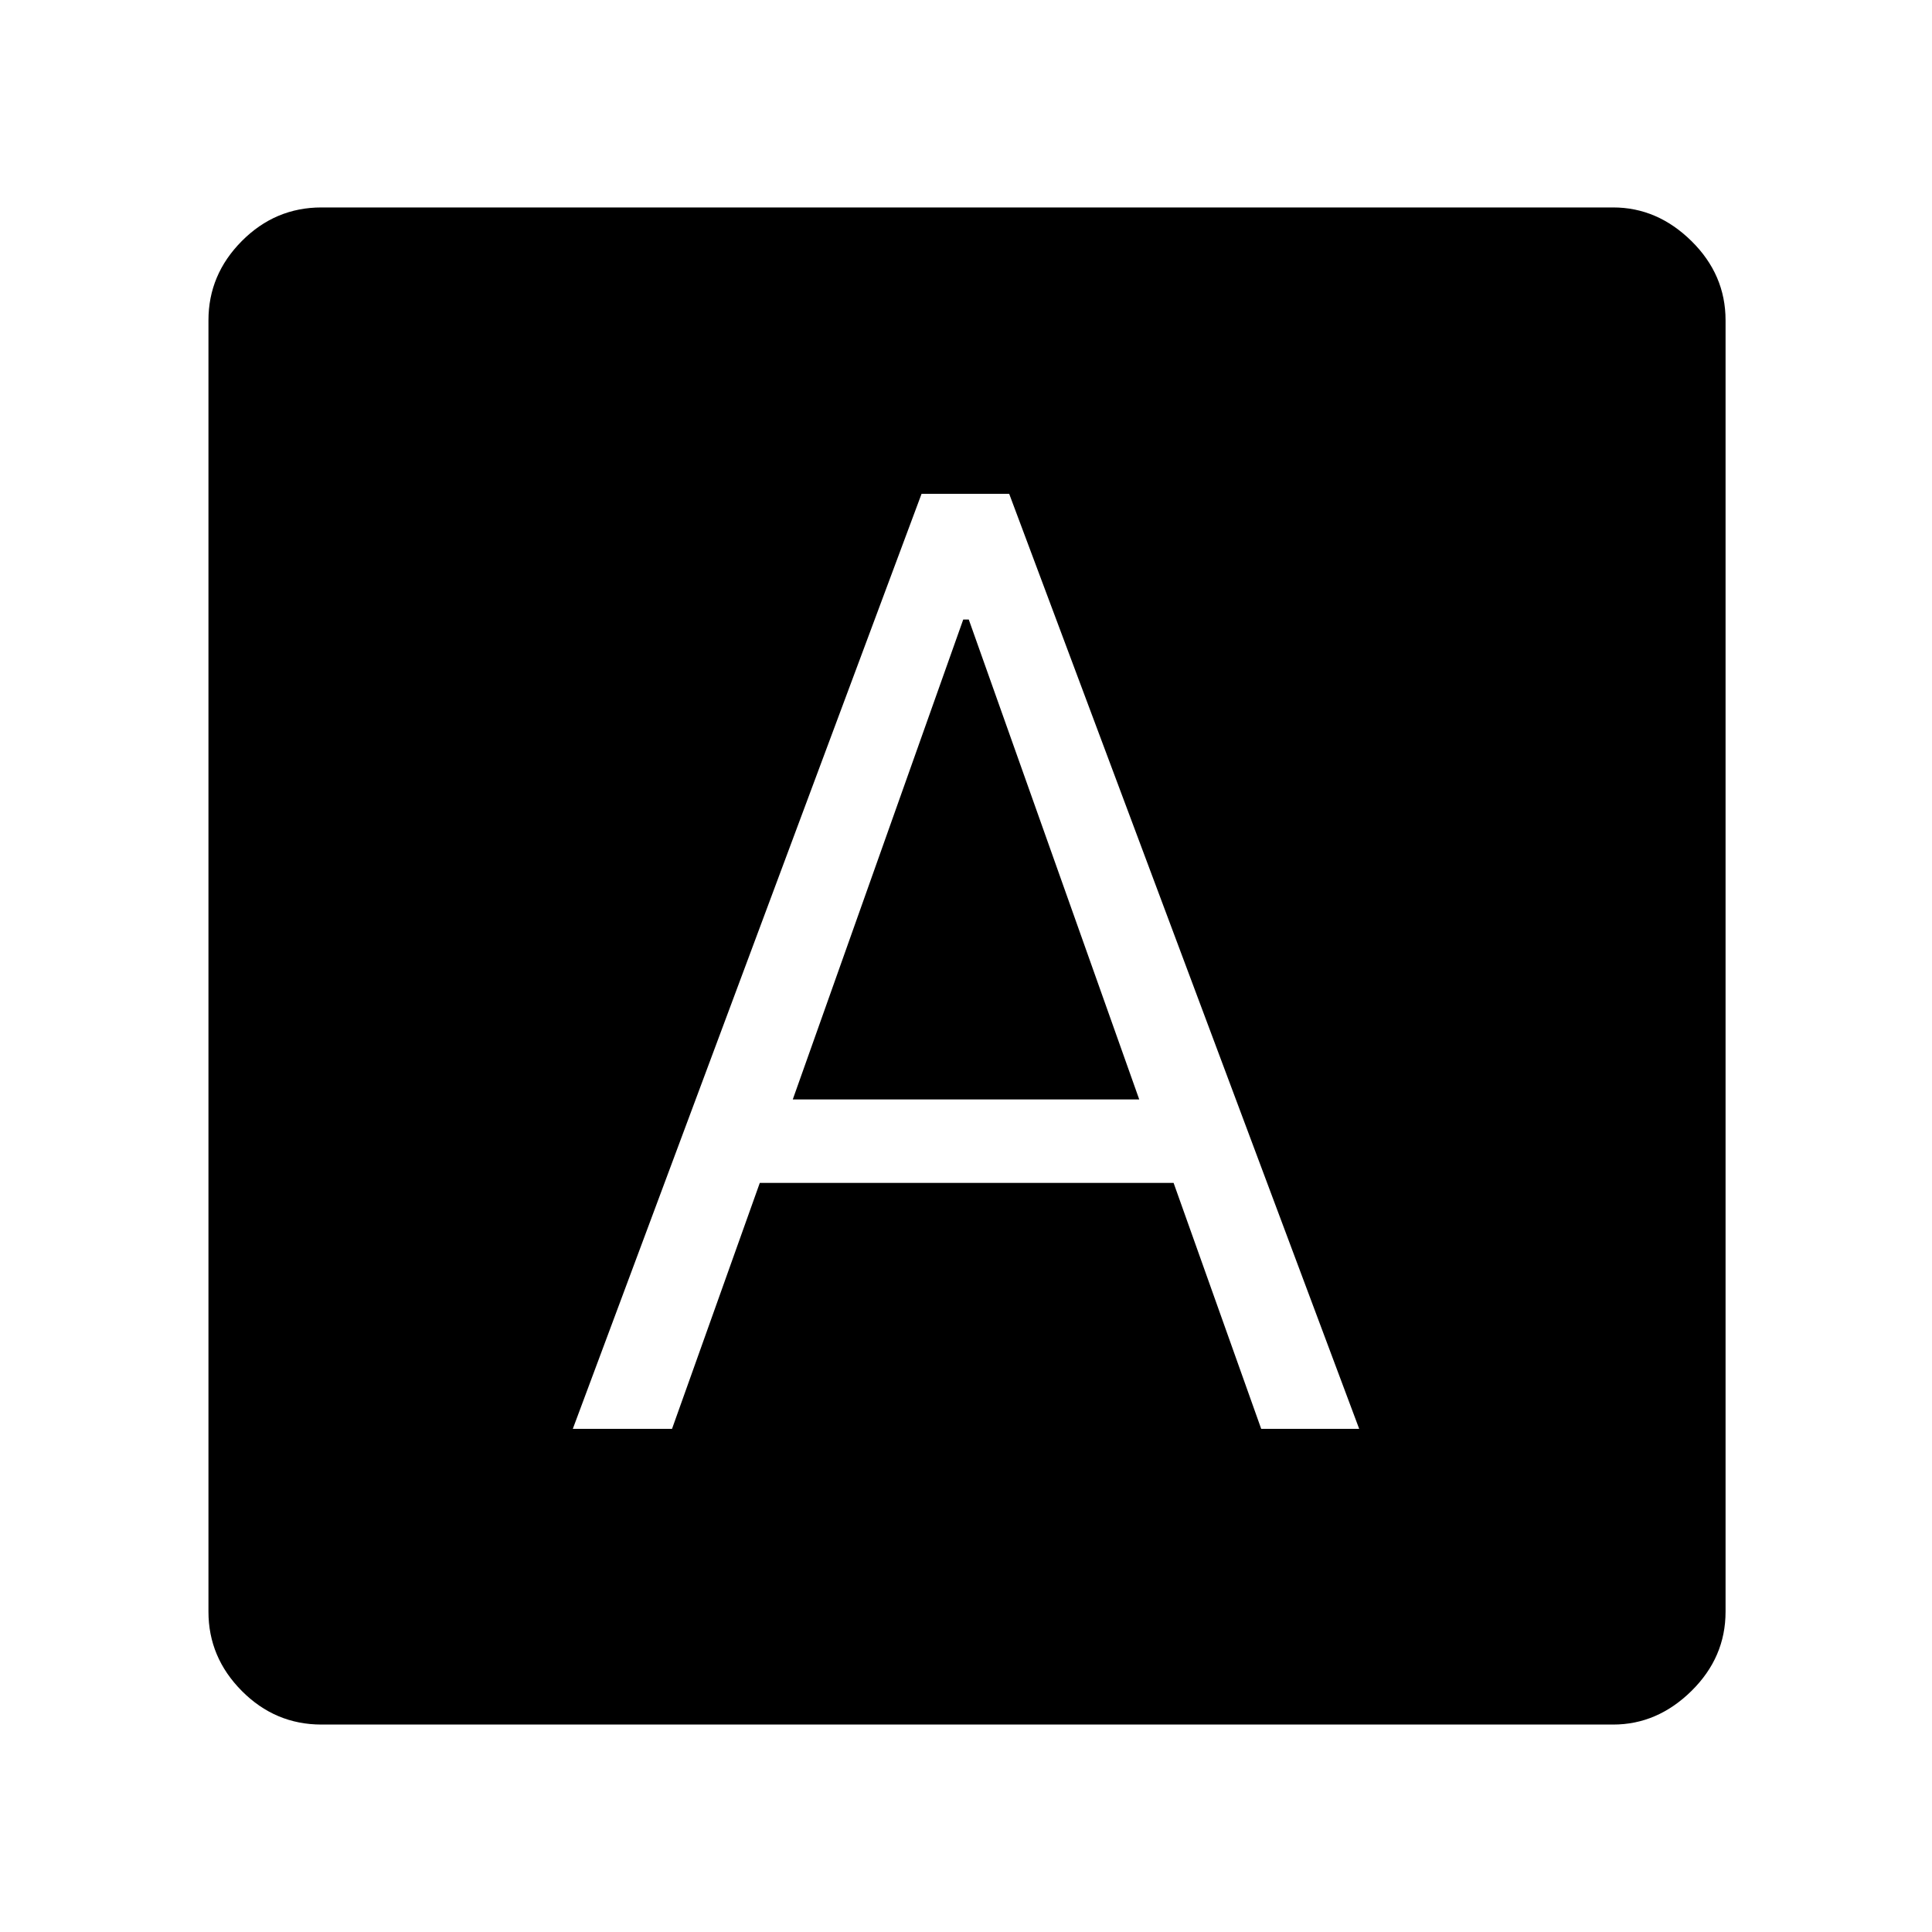 <svg xmlns="http://www.w3.org/2000/svg" height="48" viewBox="0 -960 960 960" width="48"><path d="M284.62-250h49.3l43.62-122.23h205.61L626.69-250h48.69L501.46-714.62h-43.54L284.62-250Zm109.3-163.69 84.7-238.46h2.76l84.7 238.46H393.92ZM159.73-103.08q-22.98 0-39.57-16.69-16.58-16.69-16.58-39.38v-641.7q0-22.69 16.58-39.38 16.59-16.69 39.57-16.69h641.86q21.92 0 38.88 16.69 16.95 16.69 16.95 39.38v641.7q0 22.69-16.95 39.38-16.96 16.69-38.88 16.69H159.73Z"/></svg>